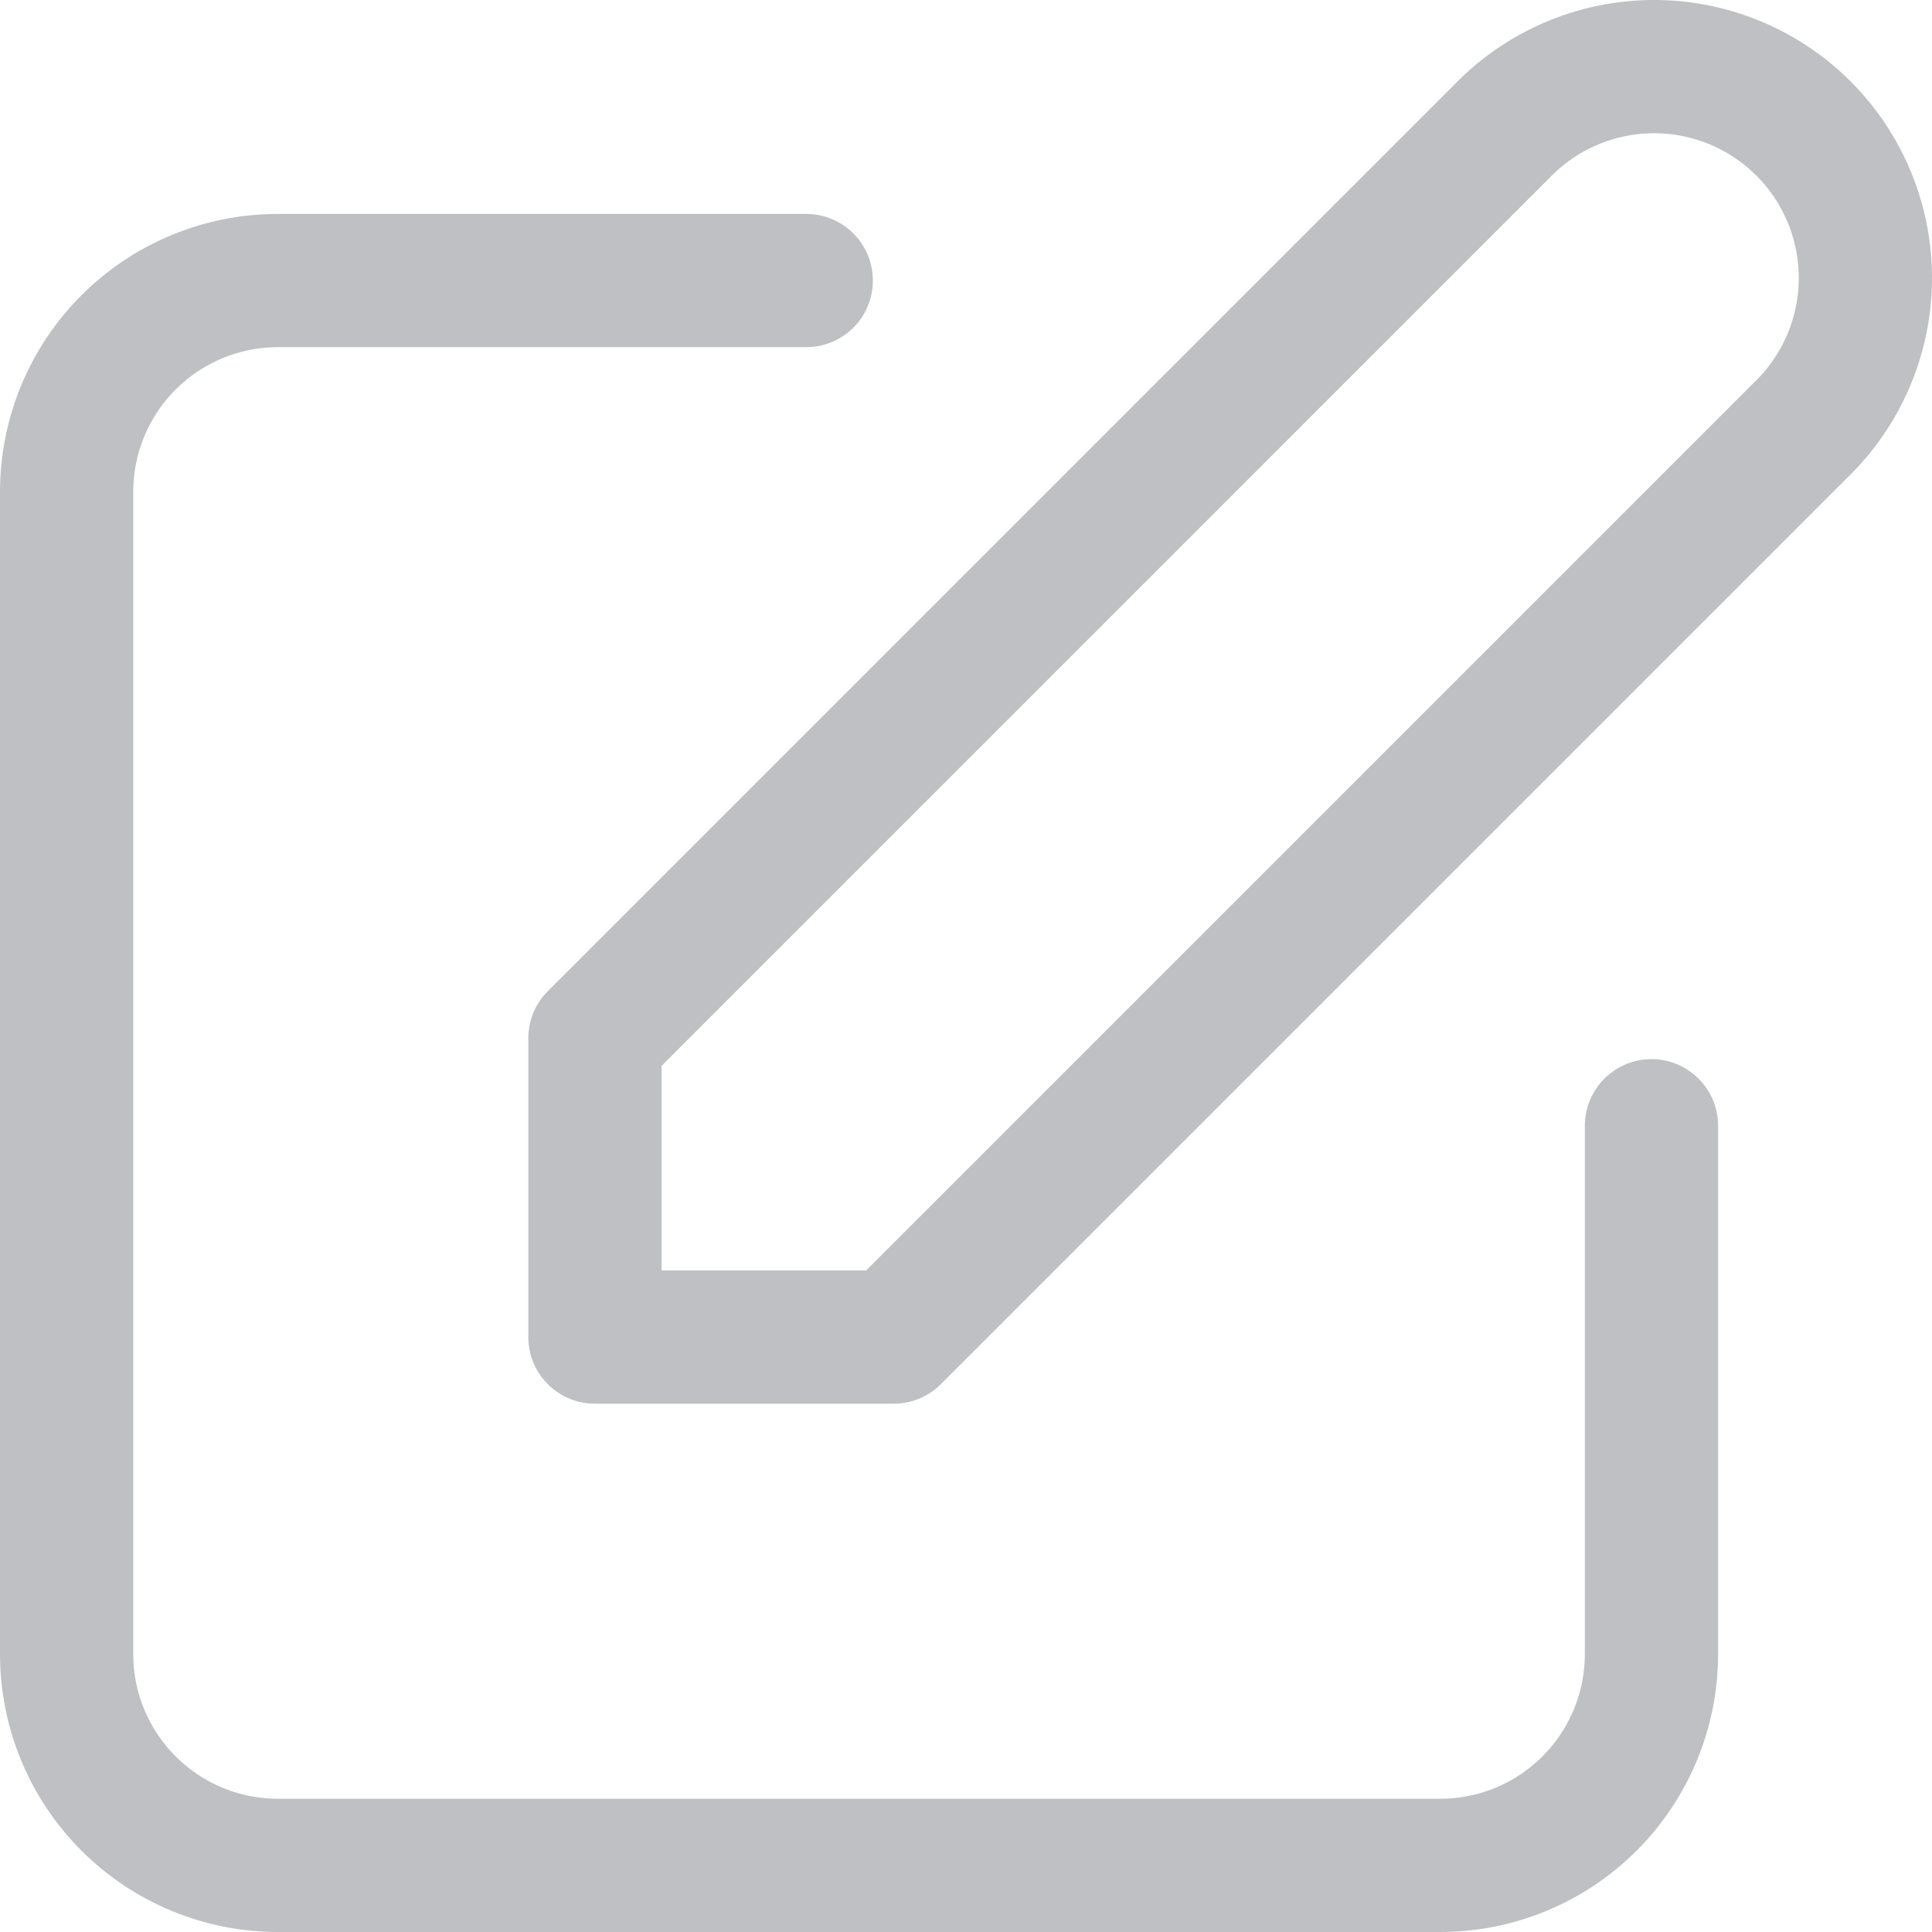 <svg width="29" height="29" viewBox="0 0 29 29" fill="none" xmlns="http://www.w3.org/2000/svg">
<path d="M12.102 4.211H4.172C3.331 4.211 2.524 4.545 1.929 5.14C1.334 5.735 1 6.542 1 7.383V24.828C1 25.669 1.334 26.476 1.929 27.071C2.524 27.666 3.331 28 4.172 28H21.617C22.459 28 23.265 27.666 23.86 27.071C24.455 26.476 24.789 25.669 24.789 24.828V16.898M22.547 1.968C22.839 1.665 23.189 1.424 23.576 1.258C23.963 1.091 24.379 1.004 24.801 1C25.222 0.996 25.639 1.077 26.029 1.236C26.419 1.396 26.773 1.631 27.071 1.929C27.369 2.227 27.604 2.581 27.764 2.971C27.923 3.361 28.003 3.778 28 4.199C27.996 4.621 27.909 5.037 27.742 5.424C27.576 5.811 27.335 6.161 27.032 6.453L13.415 20.07H8.93V15.585L22.547 1.968Z" stroke="#BEC0C3" stroke-width="2" stroke-linecap="round" stroke-linejoin="round"/>
</svg>
